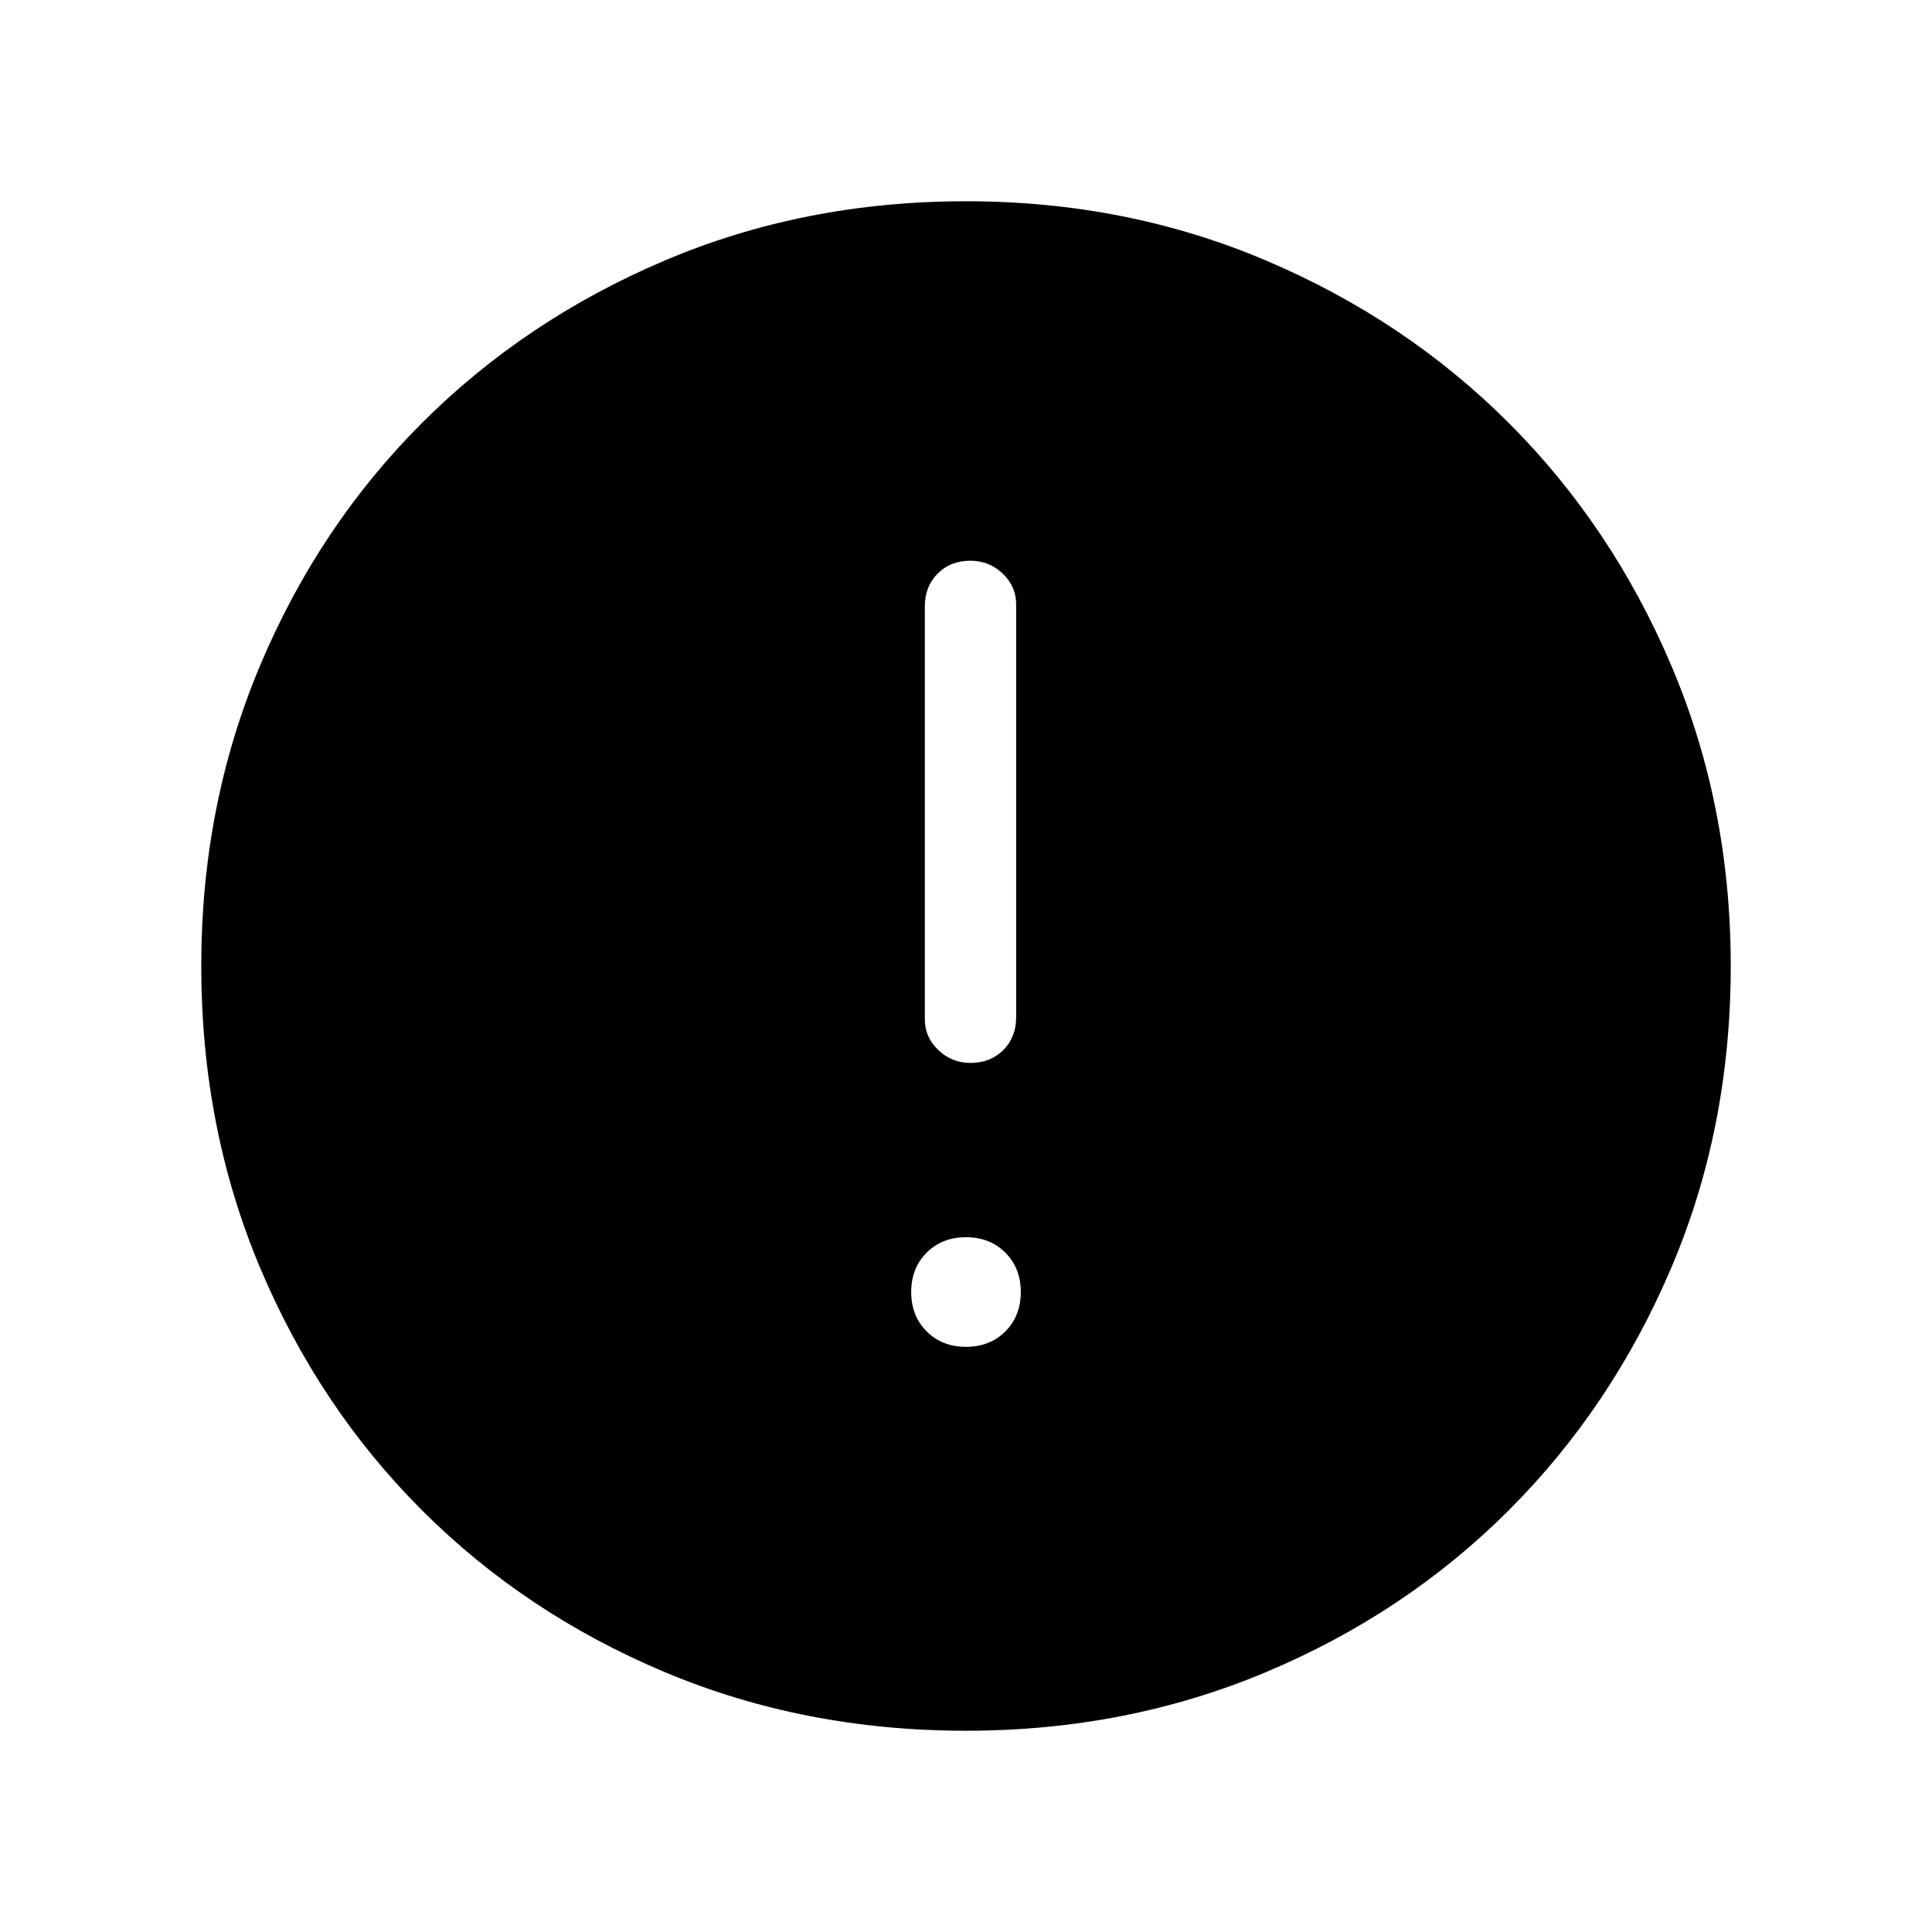 <svg xmlns="http://www.w3.org/2000/svg" width="48" height="48" viewBox="0 96 960 960"><path d="M482.244 624.154q9.91 0 16.294-6.394t6.384-16.298V396.307q0-8.922-6.705-15.307-6.706-6.384-16-6.384-9.909 0-16.294 6.394-6.384 6.394-6.384 16.297v205.155q0 8.923 6.706 15.307 6.705 6.385 15.999 6.385ZM480 765.23q11.884 0 19.557-7.673 7.673-7.673 7.673-19.557 0-11.885-7.673-19.558T480 710.769q-11.884 0-19.557 7.673-7.673 7.673-7.673 19.558 0 11.884 7.673 19.557 7.673 7.673 19.557 7.673Zm0 190.769q-80.384 0-149.73-29.154-69.346-29.154-120.654-80.461-51.307-51.308-80.461-120.654-29.154-69.346-29.154-149.73 0-79.769 29.154-149.115t80.461-120.653q51.308-51.308 120.654-80.769 69.346-29.462 149.73-29.462 79.769 0 149.115 29.462 69.346 29.461 120.653 80.769 51.308 51.307 80.769 120.653Q859.999 496.231 859.999 576q0 80.384-29.462 149.73-29.461 69.346-80.769 120.654-51.307 51.307-120.653 80.461Q559.769 955.999 480 955.999Z"/></svg>